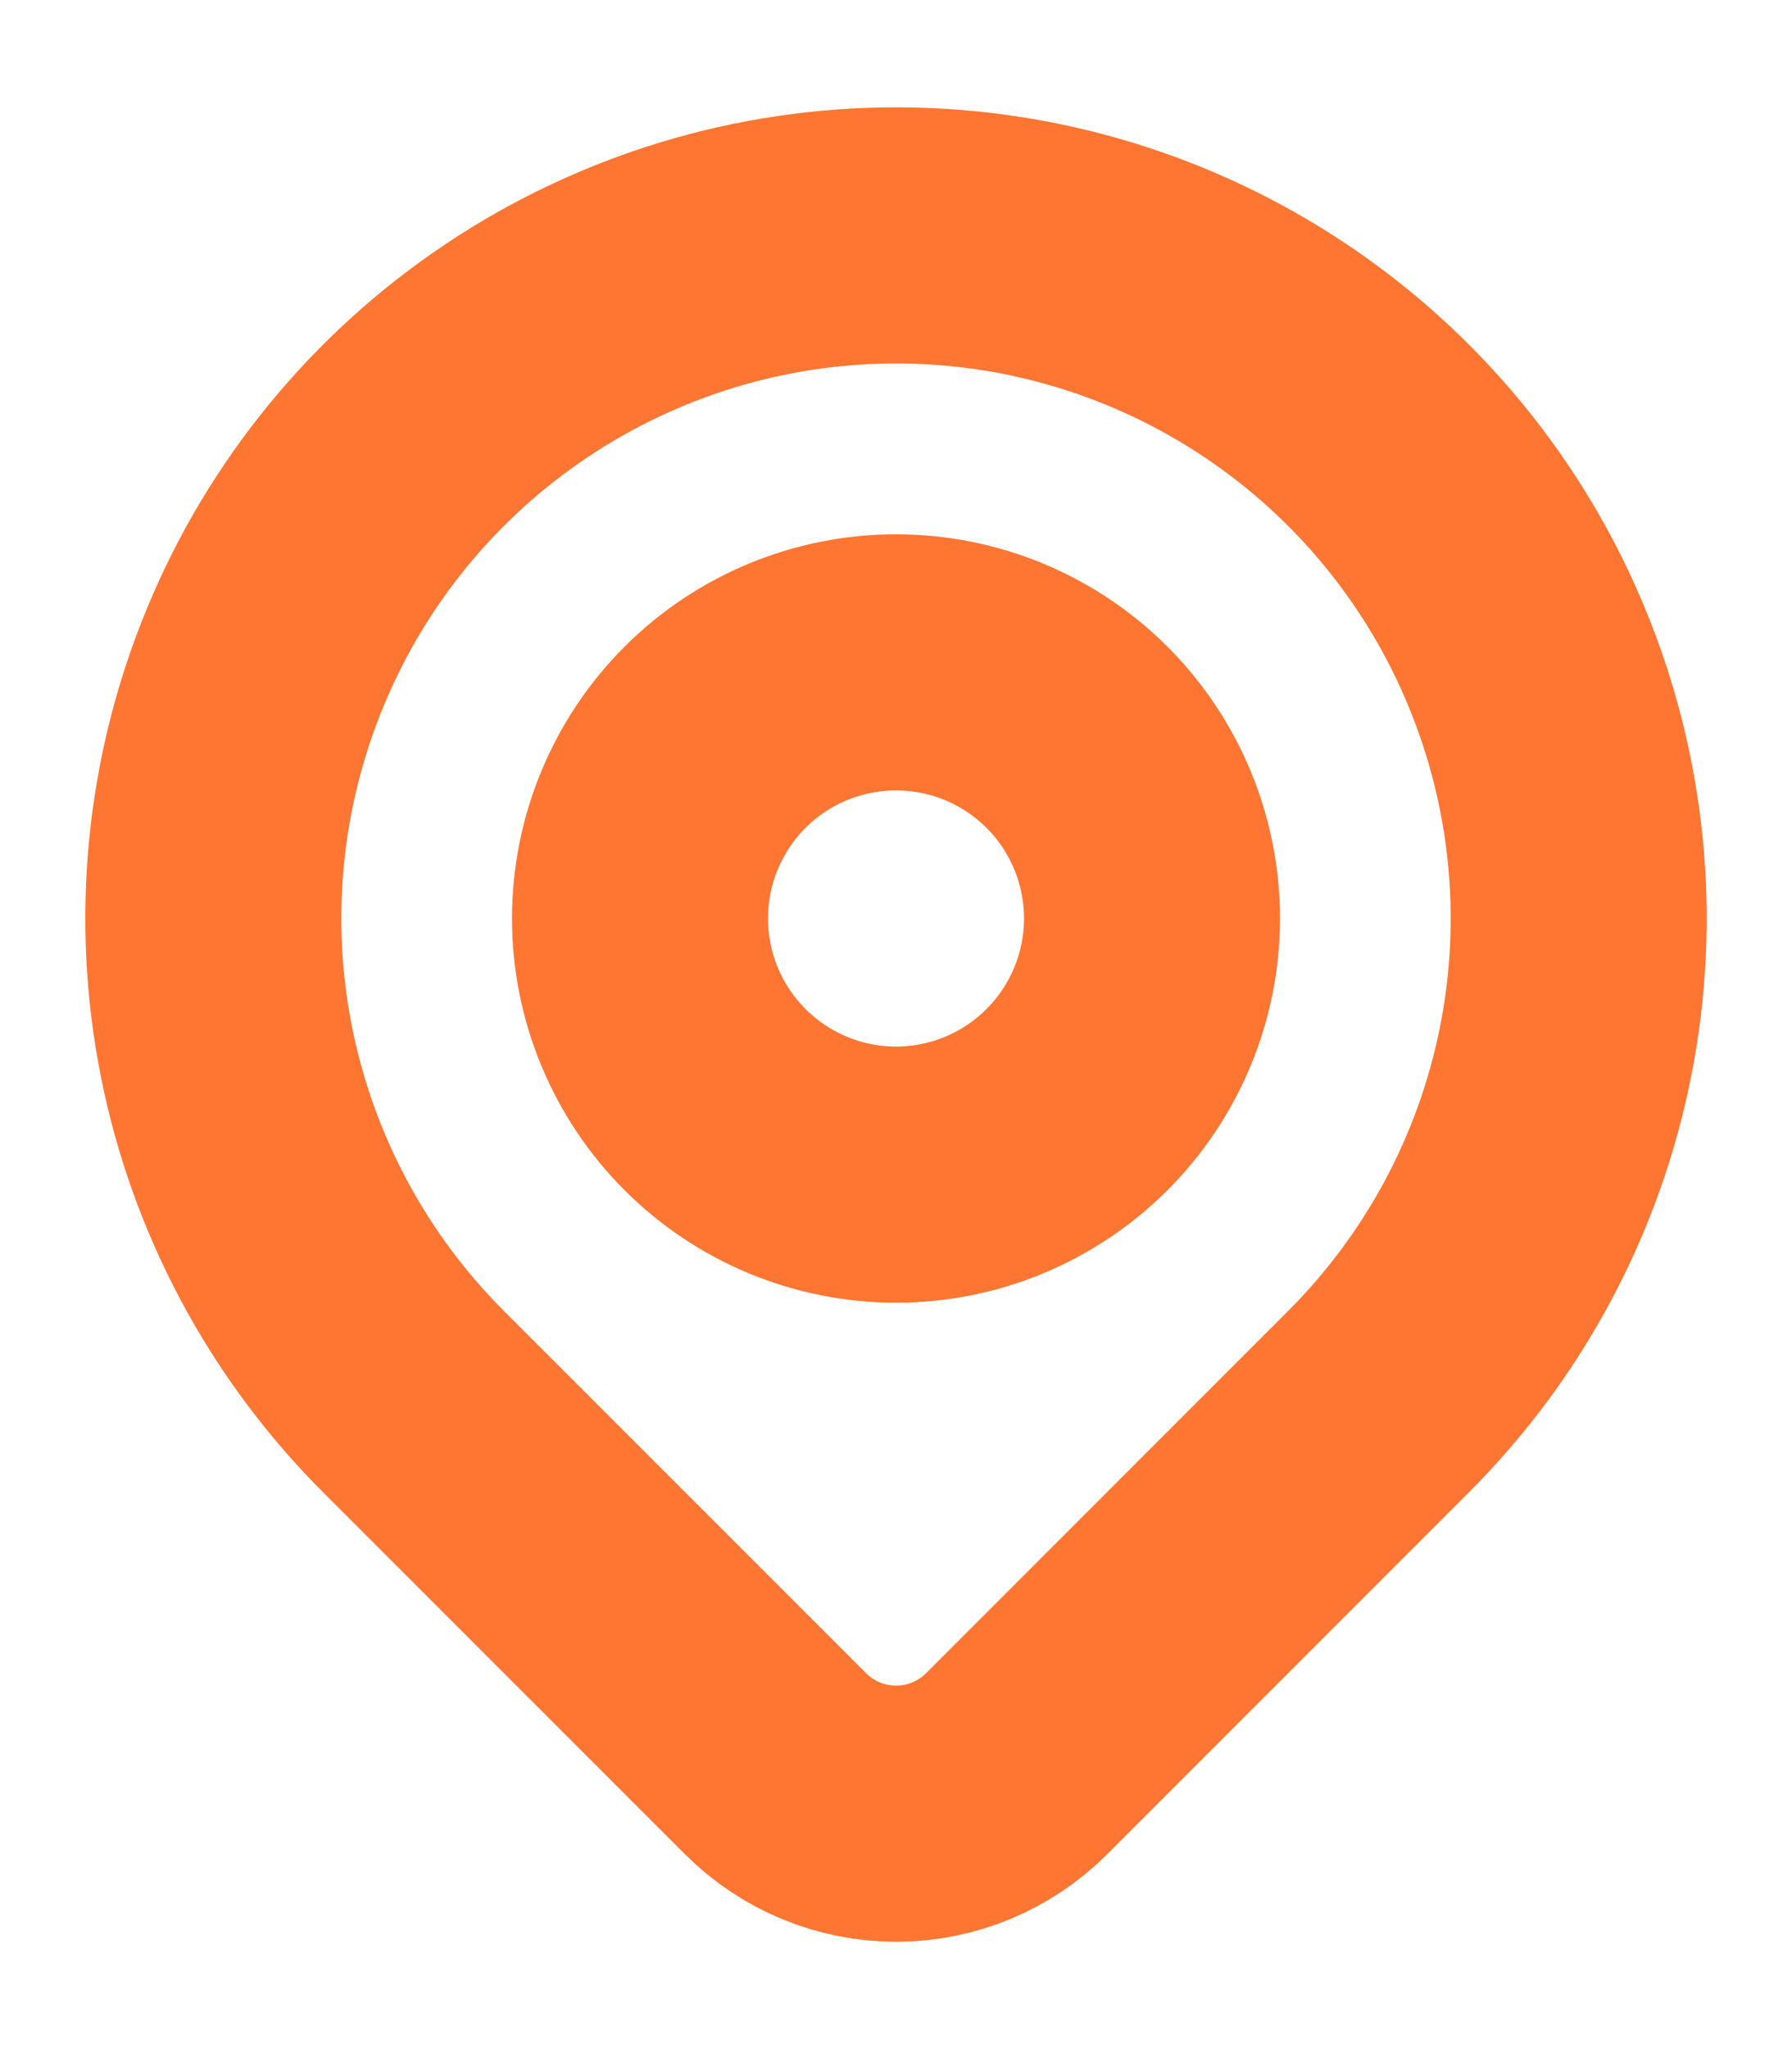 <svg width="14" height="16" viewBox="0 0 14 16" fill="none" xmlns="http://www.w3.org/2000/svg">
<path d="M5 7.172C5 7.702 5.211 8.211 5.586 8.586C5.961 8.961 6.47 9.172 7 9.172C7.53 9.172 8.039 8.961 8.414 8.586C8.789 8.211 9 7.702 9 7.172C9 6.641 8.789 6.132 8.414 5.757C8.039 5.382 7.53 5.172 7 5.172C6.47 5.172 5.961 5.382 5.586 5.757C5.211 6.132 5 6.641 5 7.172Z" stroke="#FF7632" stroke-width="2" stroke-linecap="round" stroke-linejoin="round"/>
<path d="M10.771 10.943L7.943 13.771C7.693 14.021 7.354 14.162 7 14.162C6.647 14.162 6.308 14.021 6.058 13.771L3.229 10.943C2.483 10.197 1.975 9.247 1.769 8.212C1.563 7.178 1.669 6.105 2.073 5.131C2.476 4.156 3.16 3.323 4.037 2.737C4.914 2.151 5.945 1.838 7 1.838C8.055 1.838 9.086 2.151 9.963 2.737C10.84 3.323 11.524 4.156 11.927 5.131C12.331 6.105 12.437 7.178 12.231 8.212C12.025 9.247 11.517 10.197 10.771 10.943Z" stroke="#FF7632" stroke-width="2" stroke-linecap="round" stroke-linejoin="round"/>
</svg>
